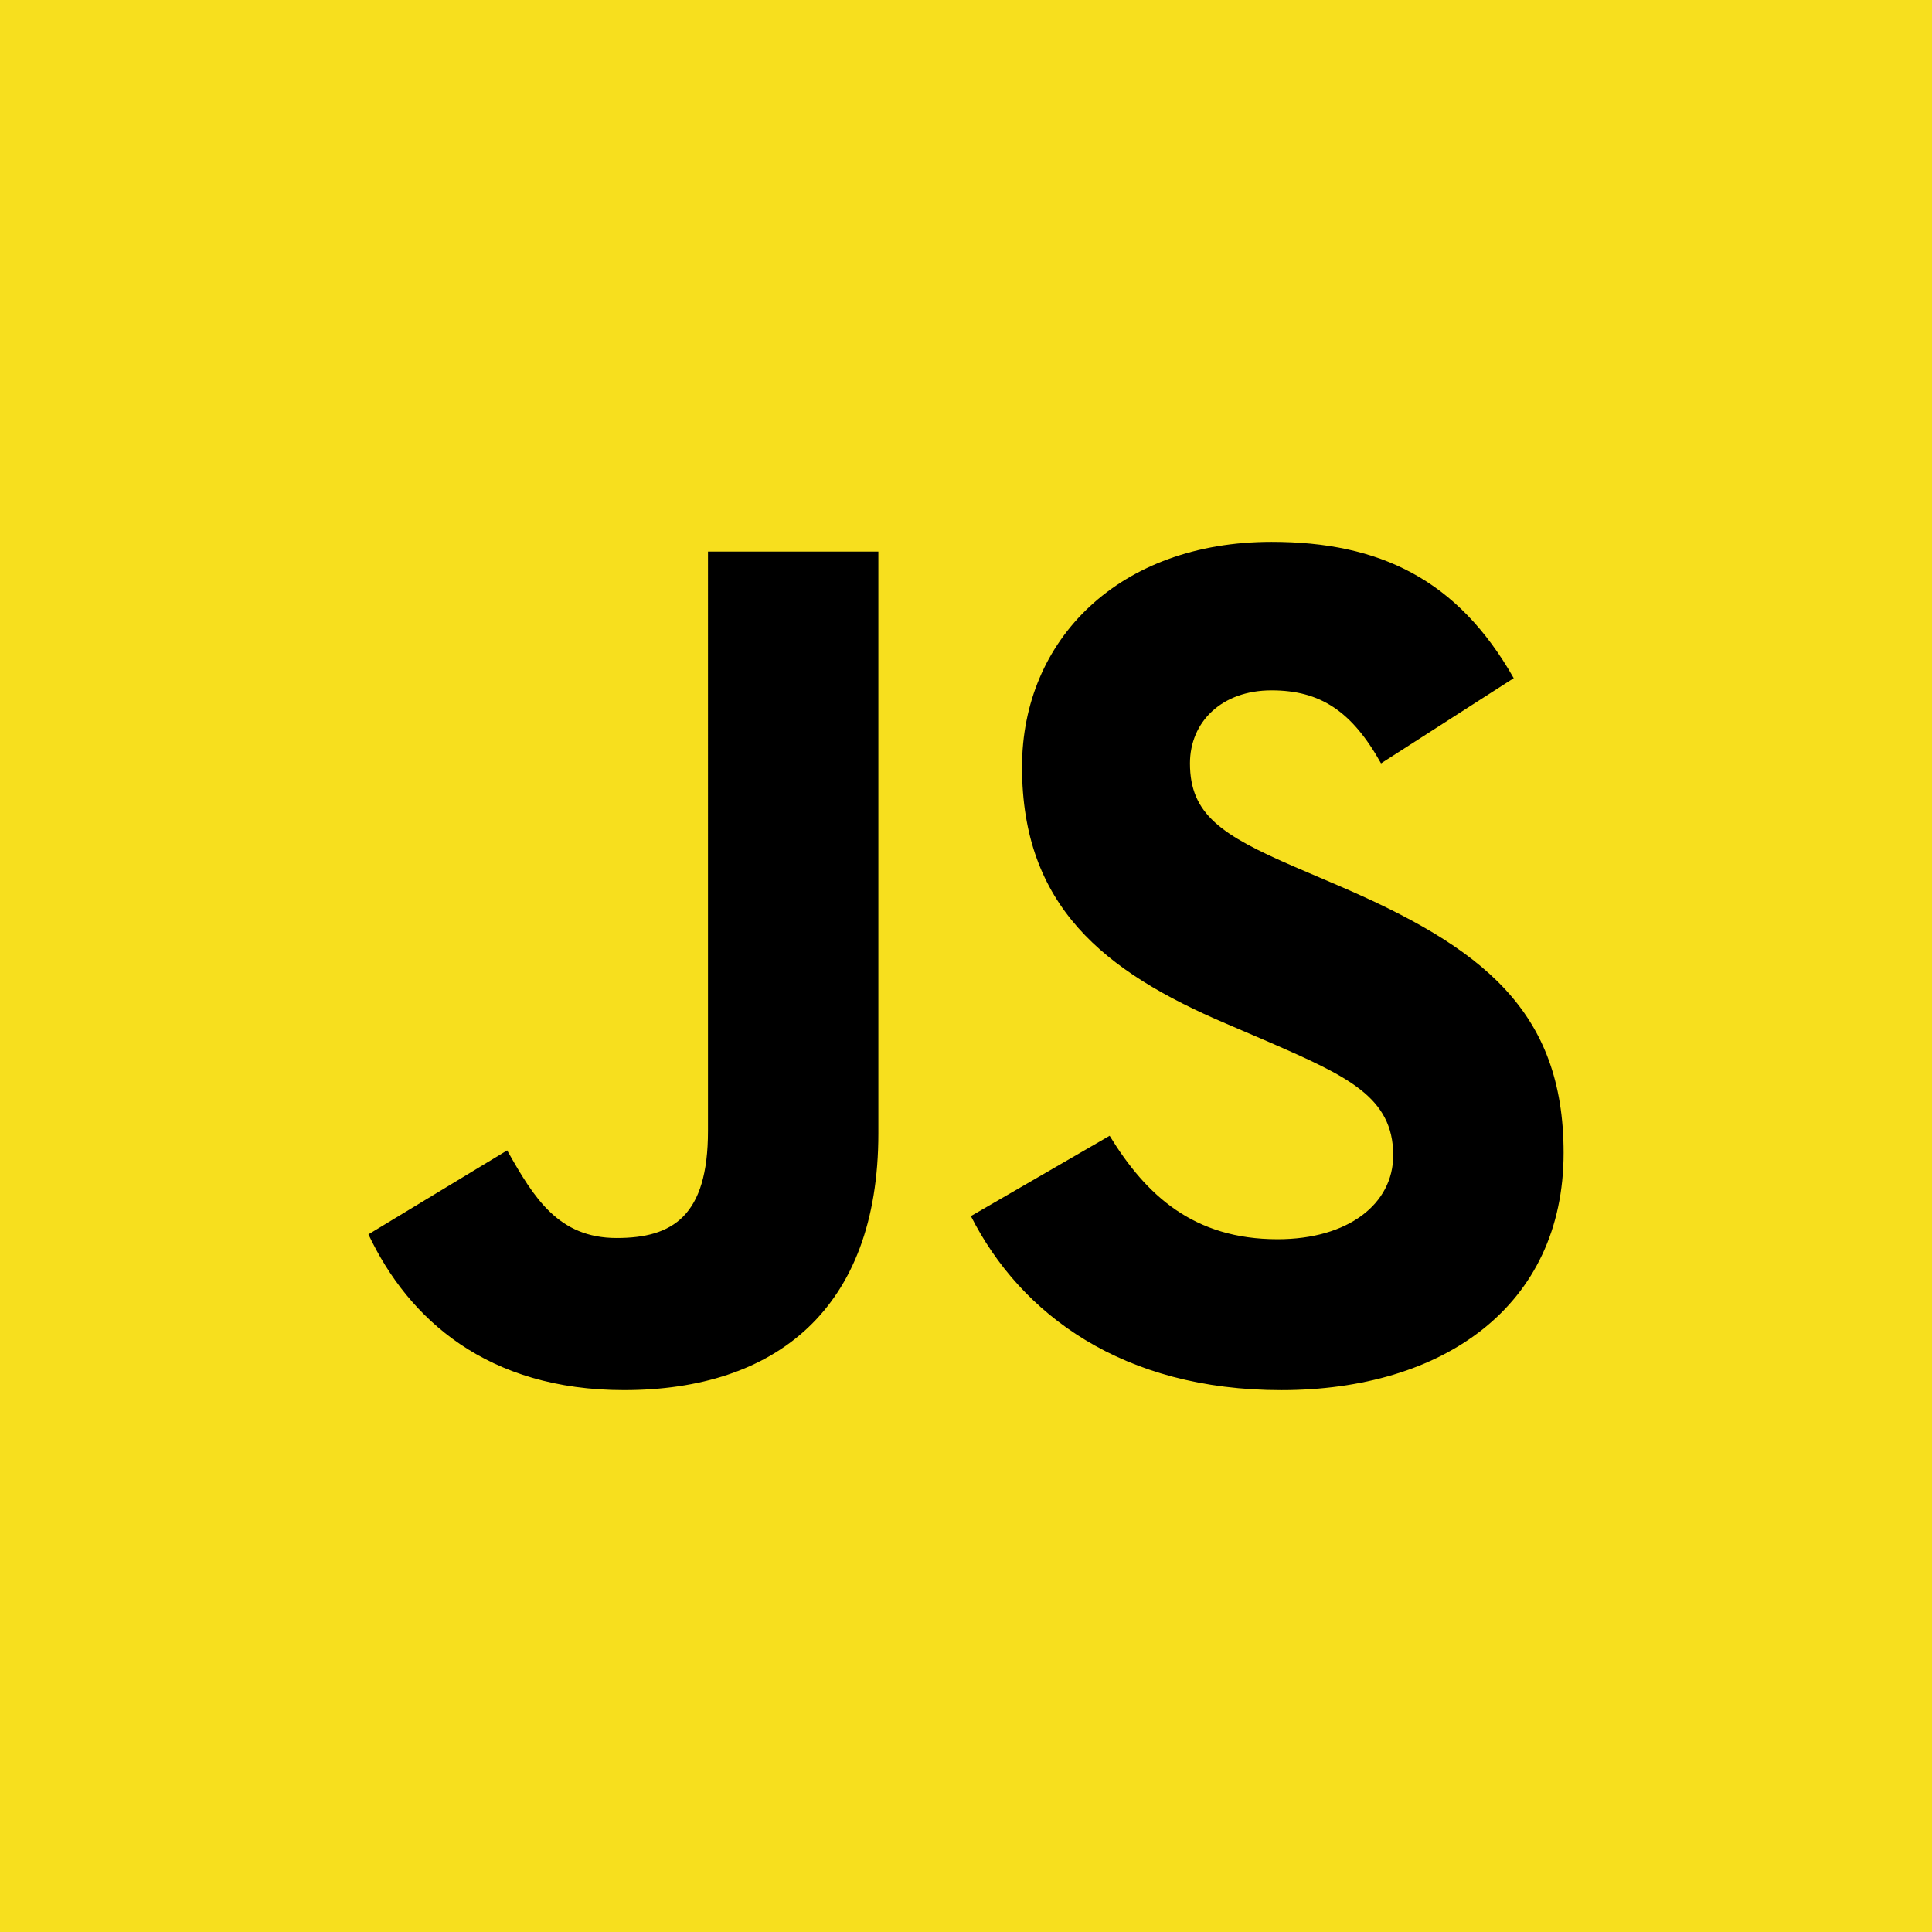 <?xml version="1.0" encoding="utf-8"?>
<!-- Generator: Adobe Illustrator 15.1.0, SVG Export Plug-In . SVG Version: 6.00 Build 0)  -->
<!DOCTYPE svg PUBLIC "-//W3C//DTD SVG 1.1//EN" "http://www.w3.org/Graphics/SVG/1.1/DTD/svg11.dtd">
<svg version="1.1" id="Layer_1" xmlns="http://www.w3.org/2000/svg" xmlns:xlink="http://www.w3.org/1999/xlink" x="0px" y="0px"
	 width="2500px" height="2500px" viewBox="0 0 2500 2500" enable-background="new 0 0 2500 2500" xml:space="preserve">
<path fill="#F7DF1E" d="M0,0h2500v2500H0V0z"/>
<path d="M476.732,1597.252l179.533-108.654c34.642,61.411,66.149,113.374,141.729,113.374c72.445,0,118.13-28.337,118.13-138.567
	V713.767h220.471v752.754c0,228.352-133.857,332.296-329.153,332.296c-176.371,0-278.748-91.343-330.719-201.583 M1256.347,1573.626
	l179.515-103.935c47.262,77.175,108.682,133.866,217.336,133.866c91.361,0,149.61-45.676,149.61-108.673
	c0-75.589-59.844-102.367-160.635-146.449l-55.106-23.644c-159.068-67.698-264.579-152.745-264.579-332.278
	c0-165.364,125.984-291.357,322.847-291.357c140.162,0,240.953,48.829,313.39,176.39l-171.67,110.248
	c-37.804-67.716-78.731-94.485-141.729-94.485c-64.573,0-105.521,40.947-105.521,94.485c0,66.141,40.947,92.929,135.434,133.876
	l55.115,23.616c187.414,80.327,292.925,162.212,292.925,346.455c0,198.448-155.906,307.103-365.361,307.103
	c-204.726,0-337.016-97.639-401.579-225.209"/>
</svg>
